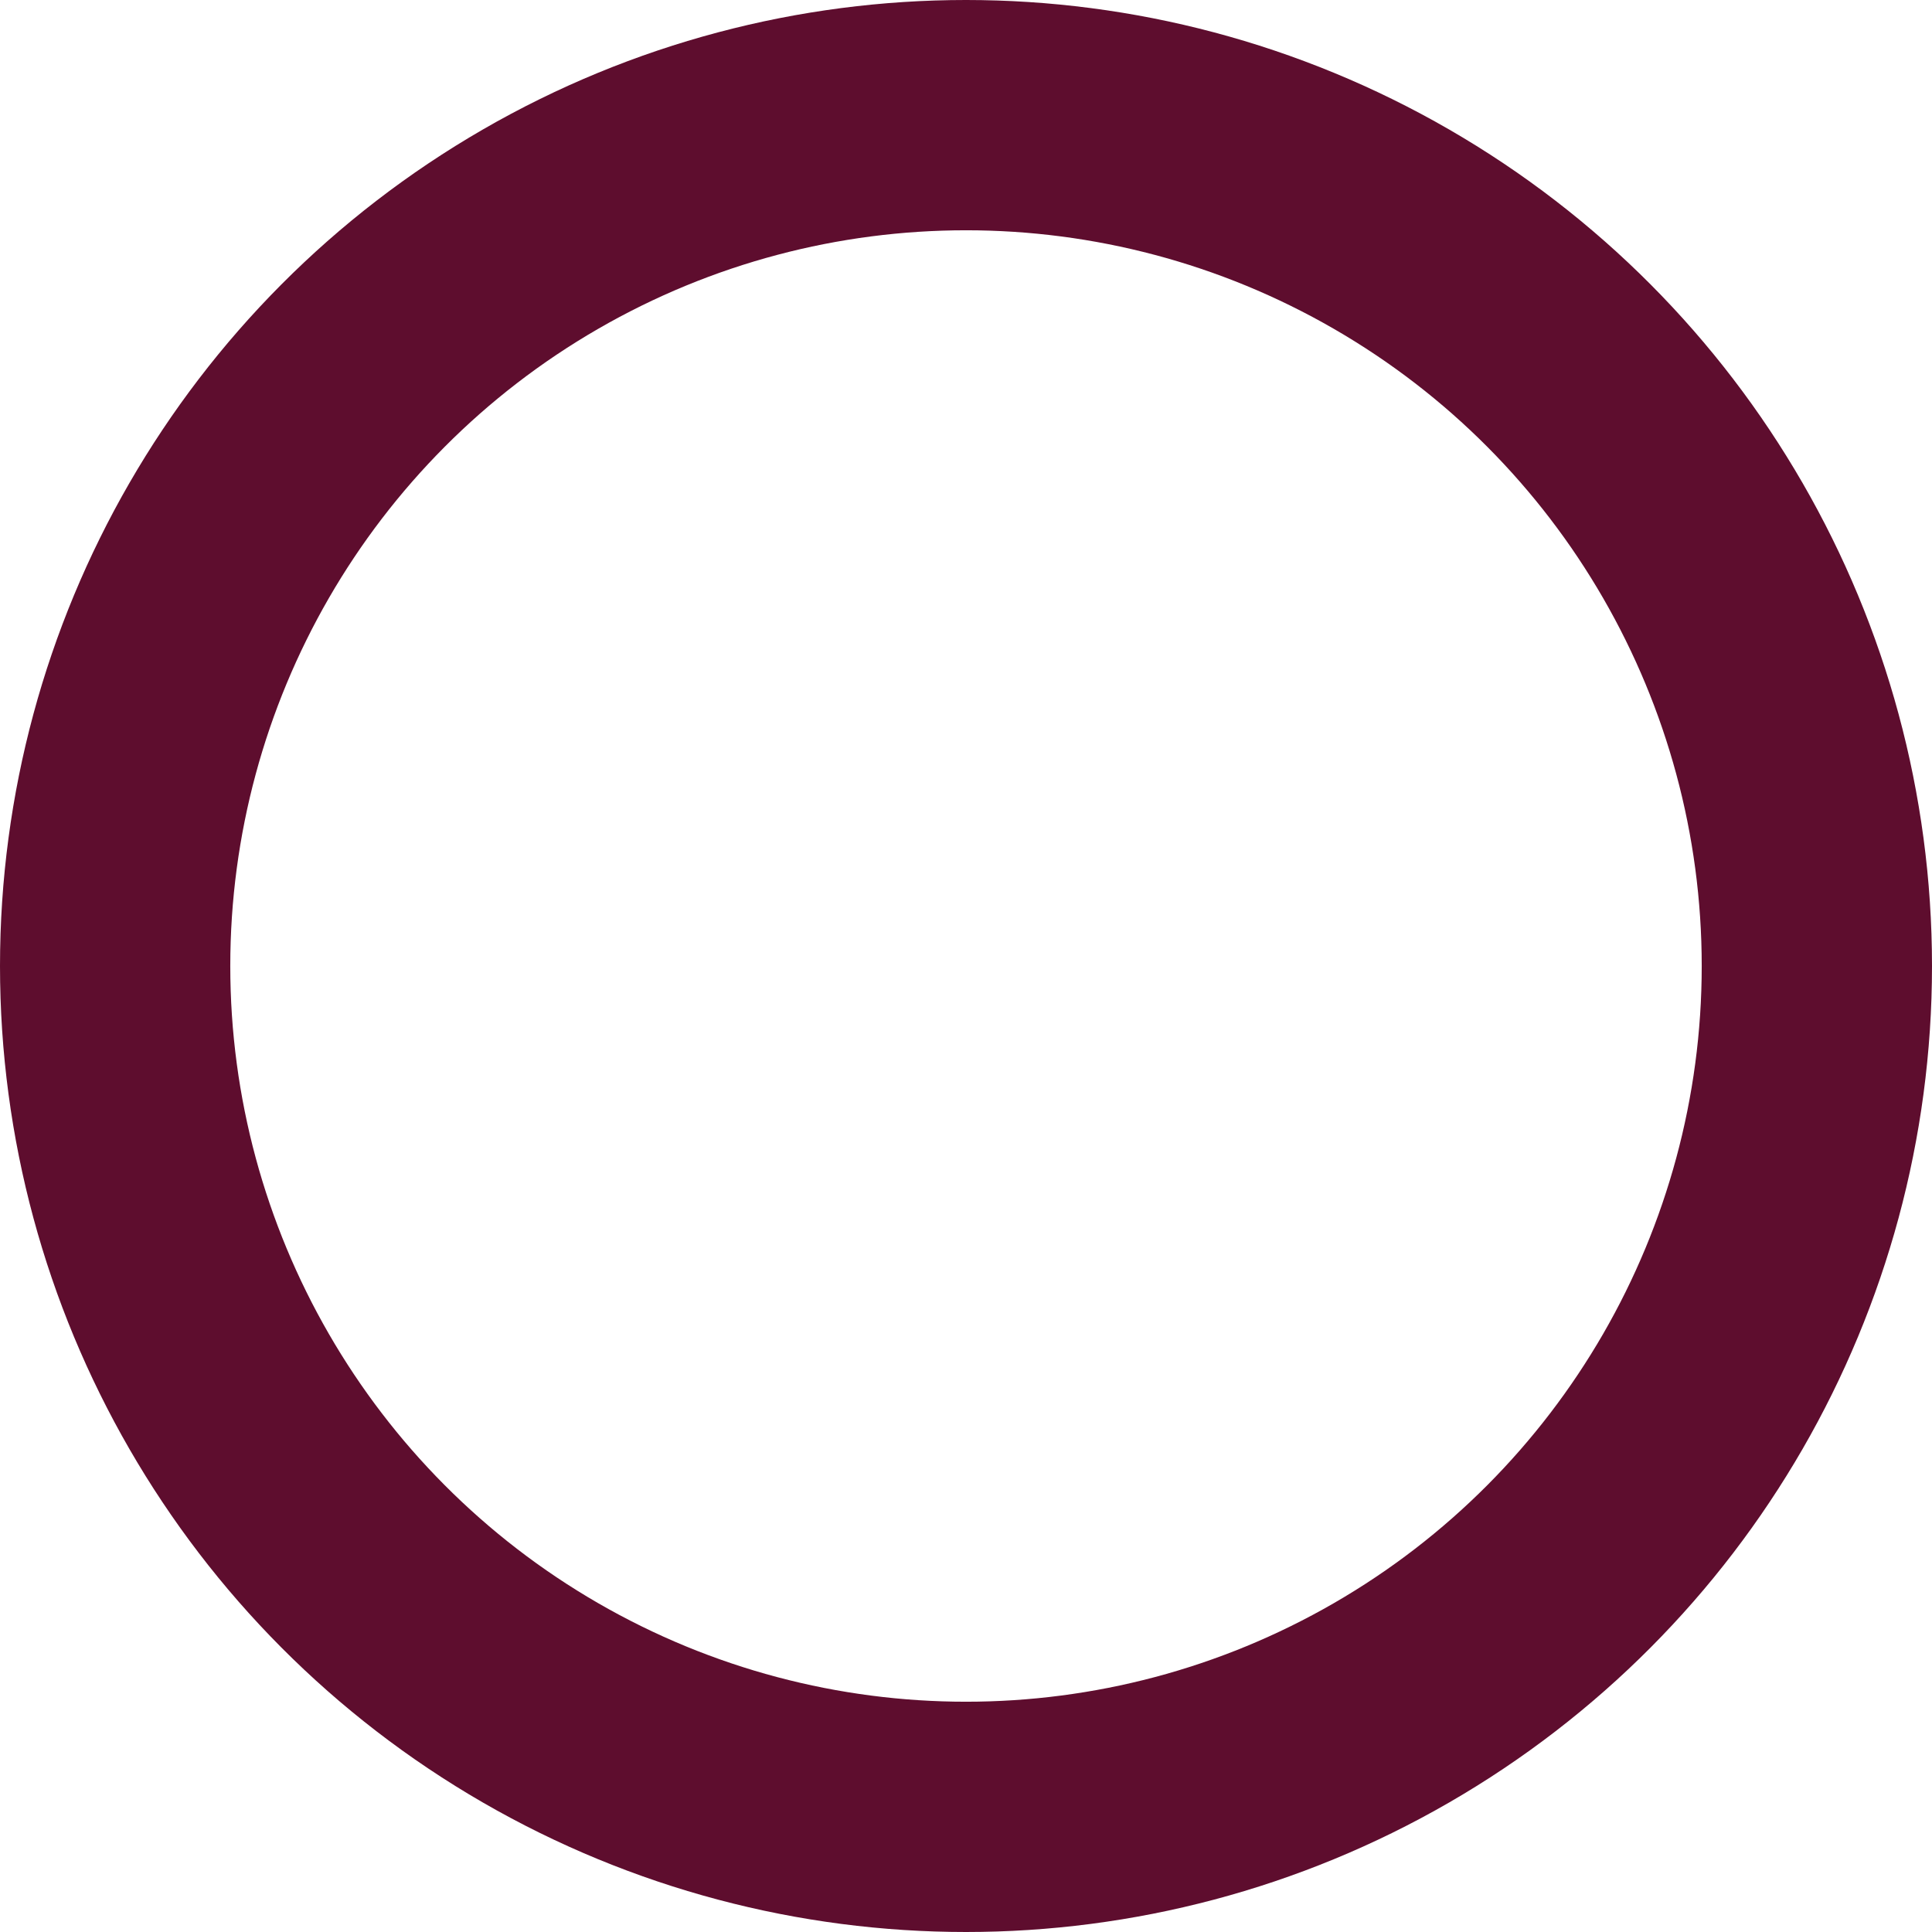 <svg xmlns="http://www.w3.org/2000/svg" viewBox="0 0 50.34 50.34"><defs><style>.cls-1{fill:none;stroke:#5e0d2e;stroke-miterlimit:10;stroke-width:6px;}</style></defs><g id="Слой_2" data-name="Слой 2"><g id="Layer_1" data-name="Layer 1"><circle class="cls-1" cx="25.17" cy="25.17" r="22.17"/></g></g></svg>